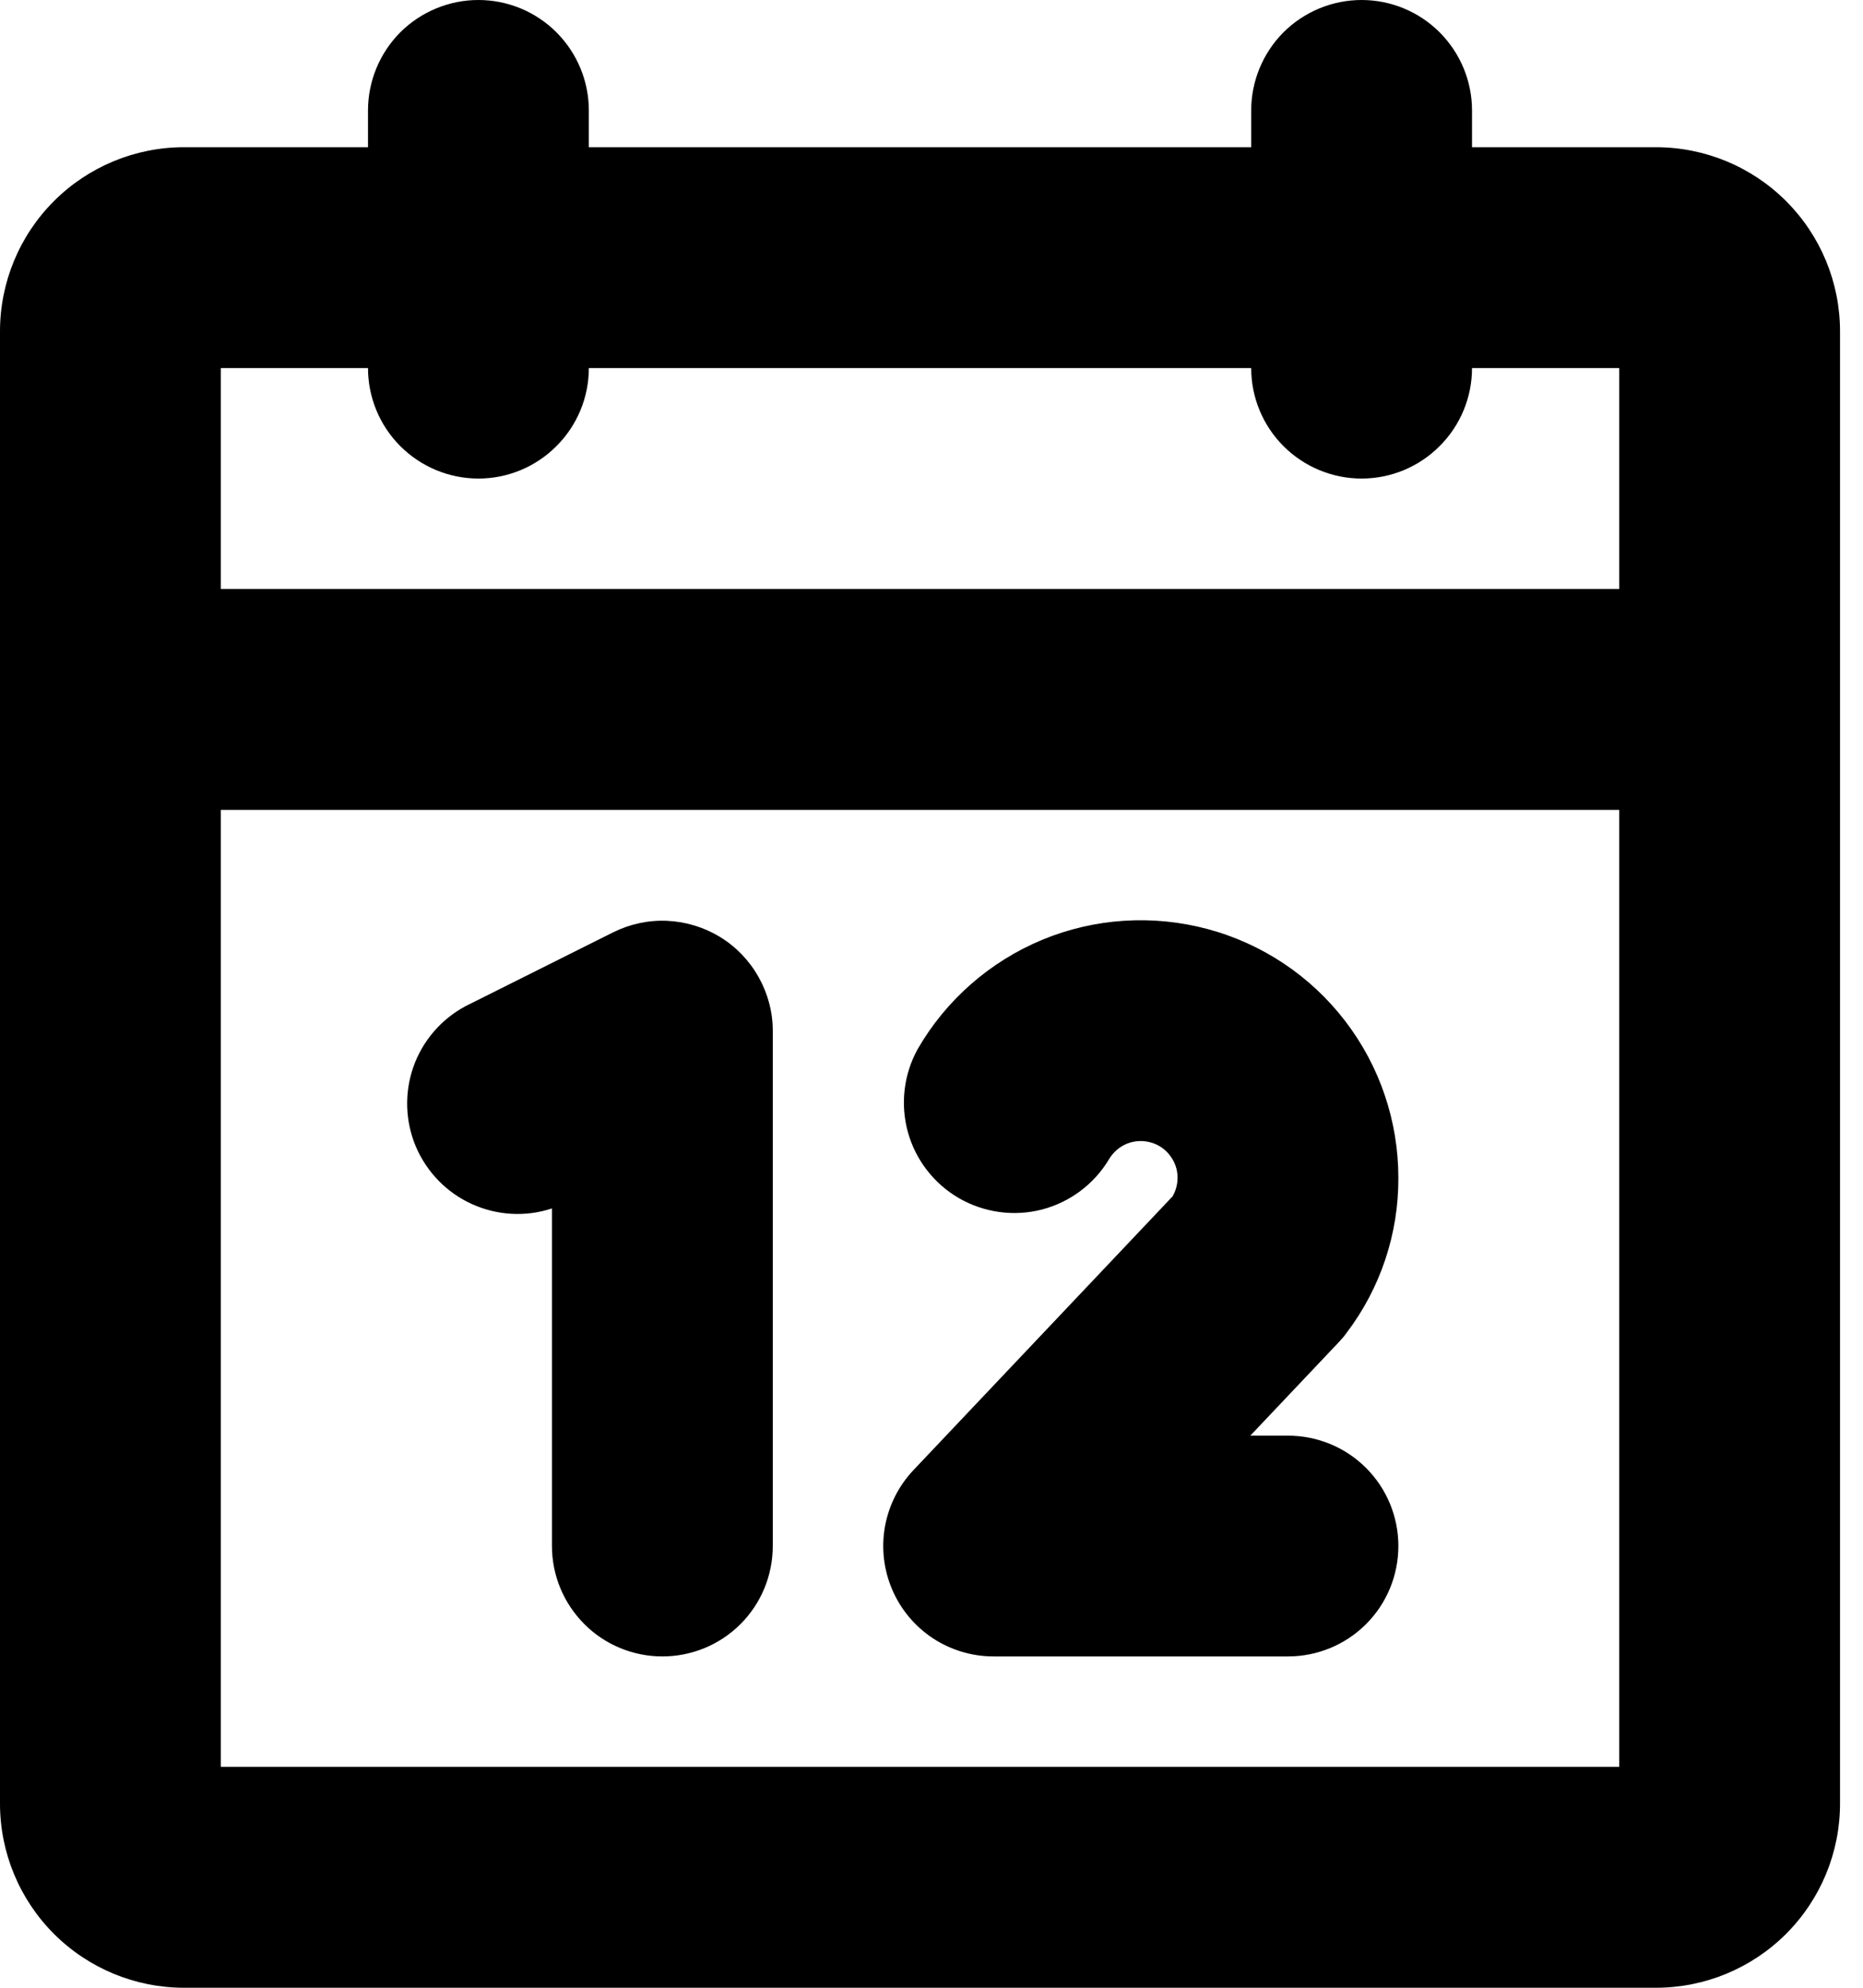 <svg width="15" height="16" viewBox="0 0 15 16" fill="none" xmlns="http://www.w3.org/2000/svg">
<path d="M13.333 1.185H11.852V0.889C11.852 0.653 11.758 0.427 11.591 0.26C11.425 0.094 11.199 0 10.963 0C10.727 0 10.501 0.094 10.334 0.26C10.168 0.427 10.074 0.653 10.074 0.889V1.185H4.741V0.889C4.741 0.653 4.647 0.427 4.48 0.26C4.314 0.094 4.088 0 3.852 0C3.616 0 3.39 0.094 3.223 0.26C3.057 0.427 2.963 0.653 2.963 0.889V1.185H1.481C1.089 1.185 0.712 1.341 0.434 1.619C0.156 1.897 0 2.274 0 2.667V14.518C0 14.911 0.156 15.288 0.434 15.566C0.712 15.844 1.089 16 1.481 16H13.333C13.726 16 14.103 15.844 14.381 15.566C14.659 15.288 14.815 14.911 14.815 14.518V2.667C14.815 2.274 14.659 1.897 14.381 1.619C14.103 1.341 13.726 1.185 13.333 1.185ZM2.963 2.963C2.963 3.199 3.057 3.425 3.223 3.591C3.39 3.758 3.616 3.852 3.852 3.852C4.088 3.852 4.314 3.758 4.48 3.591C4.647 3.425 4.741 3.199 4.741 2.963H10.074C10.074 3.199 10.168 3.425 10.334 3.591C10.501 3.758 10.727 3.852 10.963 3.852C11.199 3.852 11.425 3.758 11.591 3.591C11.758 3.425 11.852 3.199 11.852 2.963H13.037V4.741H1.778V2.963H2.963ZM1.778 14.222V6.519H13.037V14.222H1.778ZM6.222 8.296V12.444C6.222 12.68 6.129 12.906 5.962 13.073C5.795 13.24 5.569 13.333 5.333 13.333C5.098 13.333 4.871 13.24 4.705 13.073C4.538 12.906 4.444 12.68 4.444 12.444V9.727C4.233 9.797 4.003 9.784 3.8 9.692C3.598 9.601 3.437 9.436 3.349 9.231C3.262 9.026 3.255 8.796 3.329 8.586C3.403 8.377 3.554 8.202 3.75 8.098L4.936 7.505C5.071 7.438 5.221 7.405 5.372 7.412C5.523 7.419 5.67 7.464 5.799 7.543C5.928 7.622 6.034 7.733 6.108 7.865C6.182 7.997 6.222 8.145 6.222 8.296ZM10.777 10.806L10.067 11.556H10.37C10.606 11.556 10.832 11.649 10.999 11.816C11.166 11.983 11.259 12.209 11.259 12.444C11.259 12.68 11.166 12.906 10.999 13.073C10.832 13.24 10.606 13.333 10.37 13.333H8C7.826 13.333 7.656 13.282 7.511 13.187C7.366 13.091 7.252 12.955 7.184 12.796C7.115 12.636 7.095 12.46 7.125 12.289C7.156 12.118 7.235 11.96 7.355 11.833L9.441 9.63C9.467 9.585 9.481 9.534 9.481 9.481C9.482 9.416 9.46 9.353 9.42 9.301C9.381 9.249 9.325 9.211 9.262 9.195C9.199 9.178 9.132 9.182 9.071 9.207C9.011 9.232 8.961 9.277 8.928 9.333C8.808 9.533 8.614 9.677 8.389 9.736C8.163 9.794 7.924 9.761 7.722 9.645C7.52 9.528 7.372 9.337 7.31 9.113C7.248 8.888 7.276 8.648 7.389 8.444C7.617 8.049 7.97 7.74 8.391 7.565C8.813 7.39 9.281 7.36 9.722 7.478C10.163 7.596 10.553 7.856 10.831 8.219C11.109 8.581 11.259 9.025 11.259 9.481C11.261 9.932 11.114 10.371 10.841 10.73C10.822 10.757 10.8 10.782 10.777 10.806Z" fill="black"/>
</svg>
